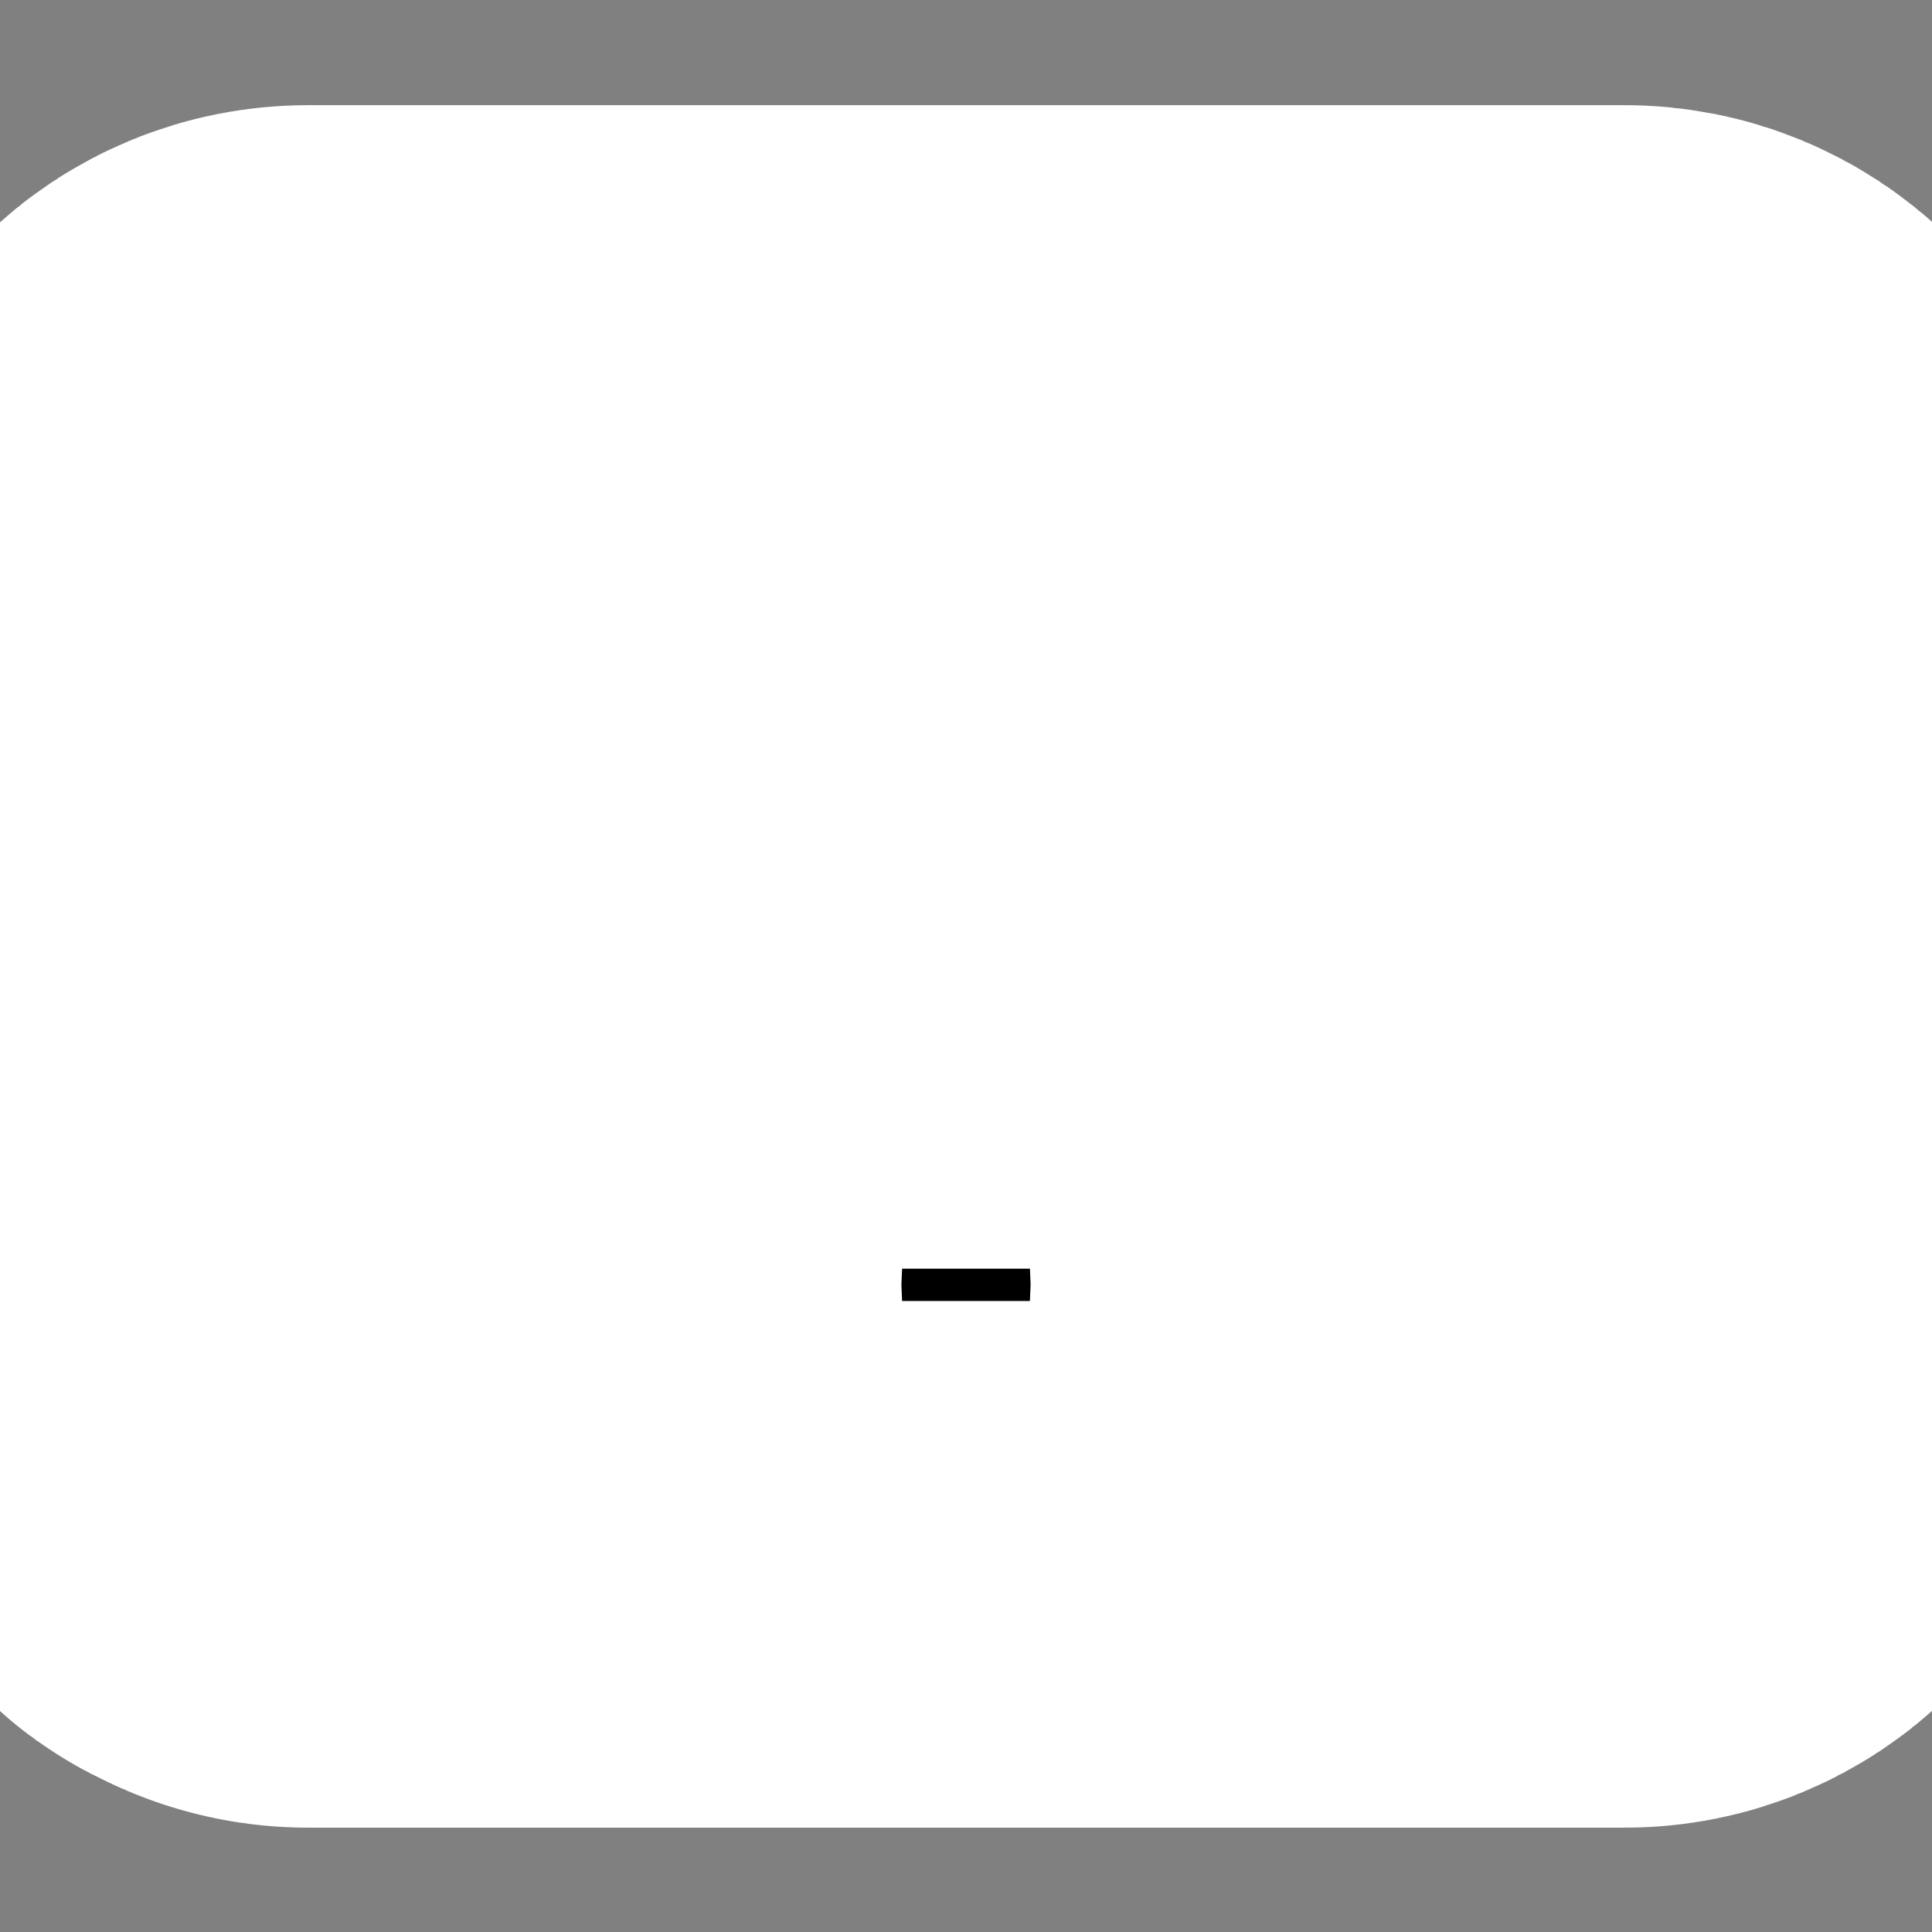 <!DOCTYPE svg PUBLIC "-//W3C//DTD SVG 1.1//EN" "http://www.w3.org/Graphics/SVG/1.1/DTD/svg11.dtd">
<!-- Uploaded to: SVG Repo, www.svgrepo.com, Transformed by: SVG Repo Mixer Tools -->
<svg fill="#ffffff" width="256px" height="256px" viewBox="0 0 2.333 2.333" style="shape-rendering:geometricPrecision; text-rendering:geometricPrecision; image-rendering:optimizeQuality; fill-rule:evenodd; clip-rule:evenodd" xml:space="preserve" xmlns="http://www.w3.org/2000/svg" xmlns:xlink="http://www.w3.org/1999/xlink" stroke="#ffffff">
<rect x="0" y="0" width="2.333" height="2.333" fill="#808080" stroke="none"/>
<g id="SVGRepo_bgCarrier" stroke-width="0"/>
<g id="SVGRepo_tracerCarrier" stroke-linecap="round" stroke-linejoin="round"/>
<g id="SVGRepo_iconCarrier"> <defs> <style type="text/css">  .fil0 {fill:black}  </style> </defs> <g id="Layer_x0020_1"> <path class="fil0" d="M1.962 1.707l-1.59 0c-0.032,0 -0.058,-0.026 -0.058,-0.058l0 -0.965c0,-0.032 0.025,-0.057 0.058,-0.057l1.59 3.93701e-006c0.032,0 0.058,0.025 0.058,0.057l0 0.965c0,0.033 -0.026,0.058 -0.058,0.058zm-1.59 -1.04c-0.01,0 -0.018,0.007 -0.018,0.017l0 0.965c0,0.01 0.008,0.018 0.018,0.018l1.59 0c0.01,0 0.018,-0.008 0.018,-0.018l0 -0.965c0,-0.01 -0.008,-0.017 -0.018,-0.017l-1.59 3.93701e-006z"/> <path class="fil0" d="M1.165 1.387c-0.015,0 -0.031,-0.006 -0.043,-0.015l-0.793 -0.685c0,0 -0.001,0 -0.001,-0.001 -0.009,-0.009 -0.019,-0.021 -0.006,-0.033 0.015,-0.014 0.025,-0.002 0.032,0.004l0.792 0.685c0.008,0.007 0.024,0.007 0.033,0l0.793 -0.685c0.001,-0.001 0.017,-0.025 0.033,-0.007 0.017,0.019 -0.007,0.033 -0.007,0.036l-0.79 0.686c-0.013,0.011 -0.028,0.015 -0.043,0.015z"/> <path class="fil0" d="M0.347 1.699c-0.018,0 -0.028,-0.023 -0.014,-0.035l0.58 -0.503c0.021,-0.018 0.045,0.013 0.026,0.029l-0.58 0.503c-0.004,0.004 -0.008,0.006 -0.013,0.006zm1.639 0c-0.004,0 -0.01,-0.001 -0.013,-0.006l-0.582 -0.503c-0.02,-0.017 0.007,-0.047 0.026,-0.029l0.582 0.503c0.015,0.013 0.003,0.035 -0.014,0.035z"/> <path class="fil0" d="M1.569 1.571l-0.805 0c-0.026,0 -0.026,-0.039 0,-0.039l0.805 0c0.026,0 0.026,0.039 0,0.039z"/> </g> </g>
</svg>